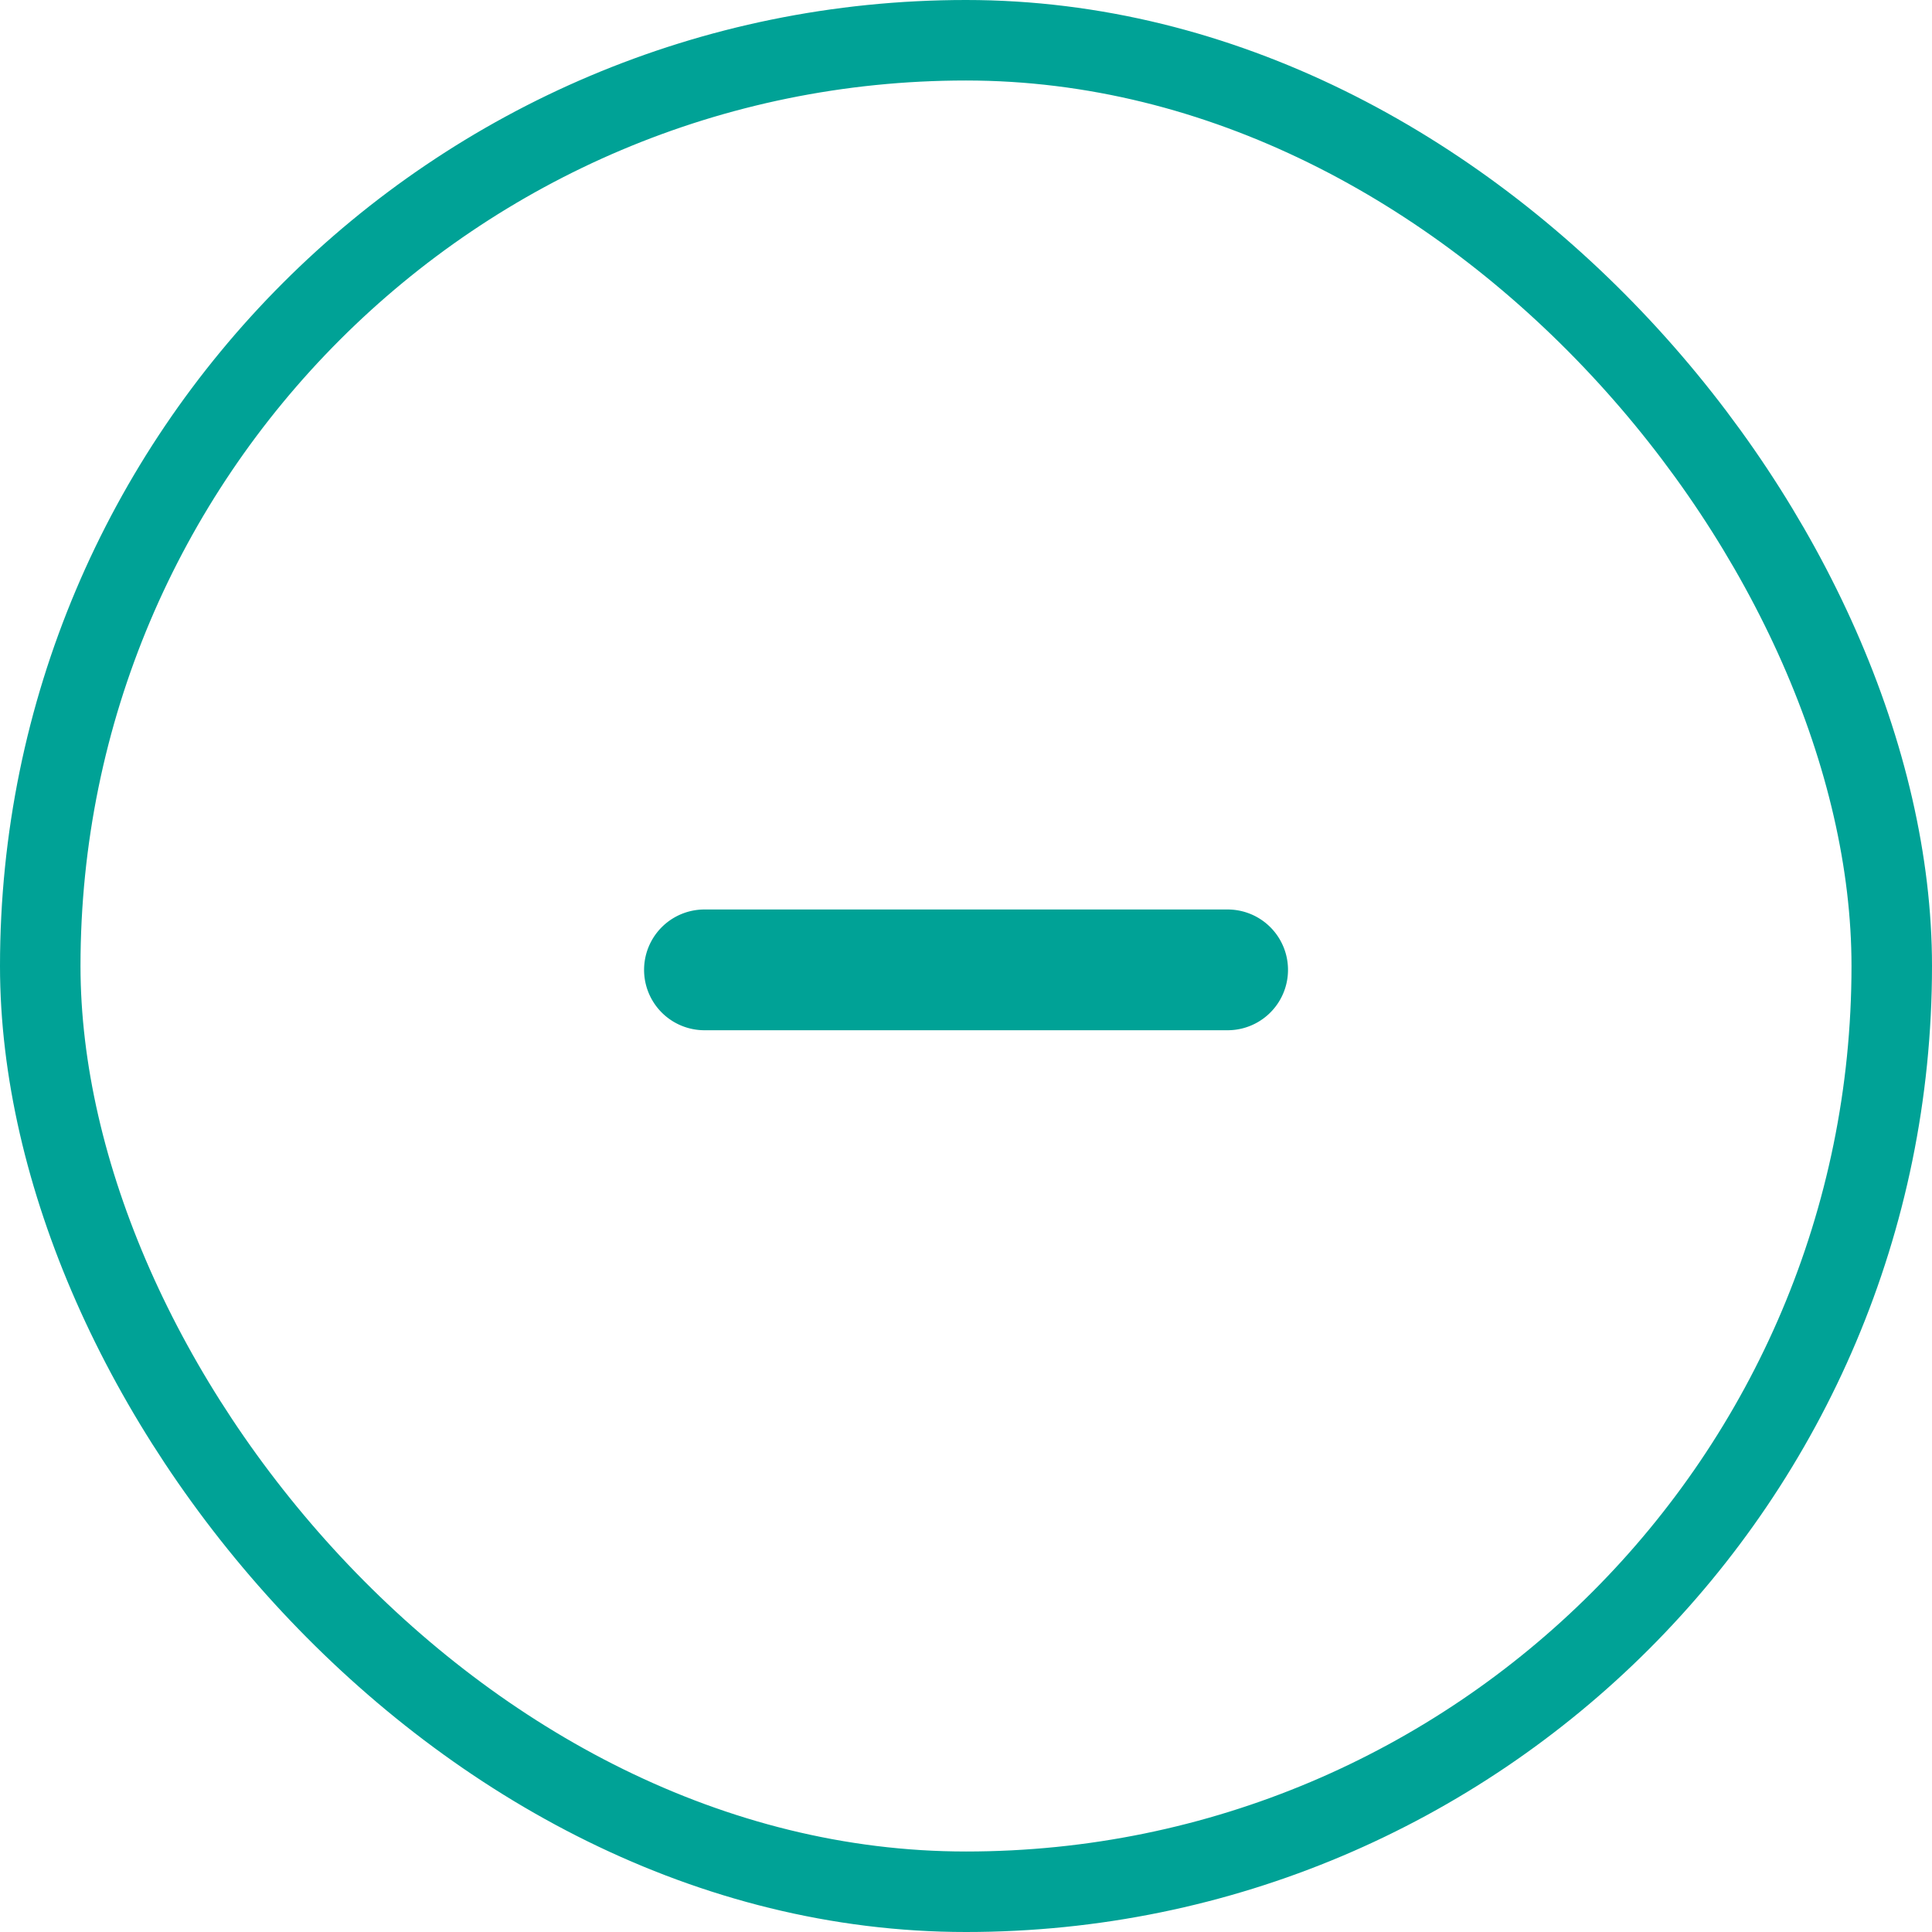 <svg xmlns="http://www.w3.org/2000/svg" fill="none" viewBox="0 0 24 24">
  <g>
    <path
      fill="#00A296"
      d="M15.943 11.761a.75.75 0 0 1-.692 1.037h-6.5a.75.75 0 1 1 0-1.5h6.499a.75.75 0 0 1 .693.463Z"
    />
  </g>
  <rect width="23" height="23" x=".5" y=".5" stroke="#00A296" rx="11.5" />
</svg>
